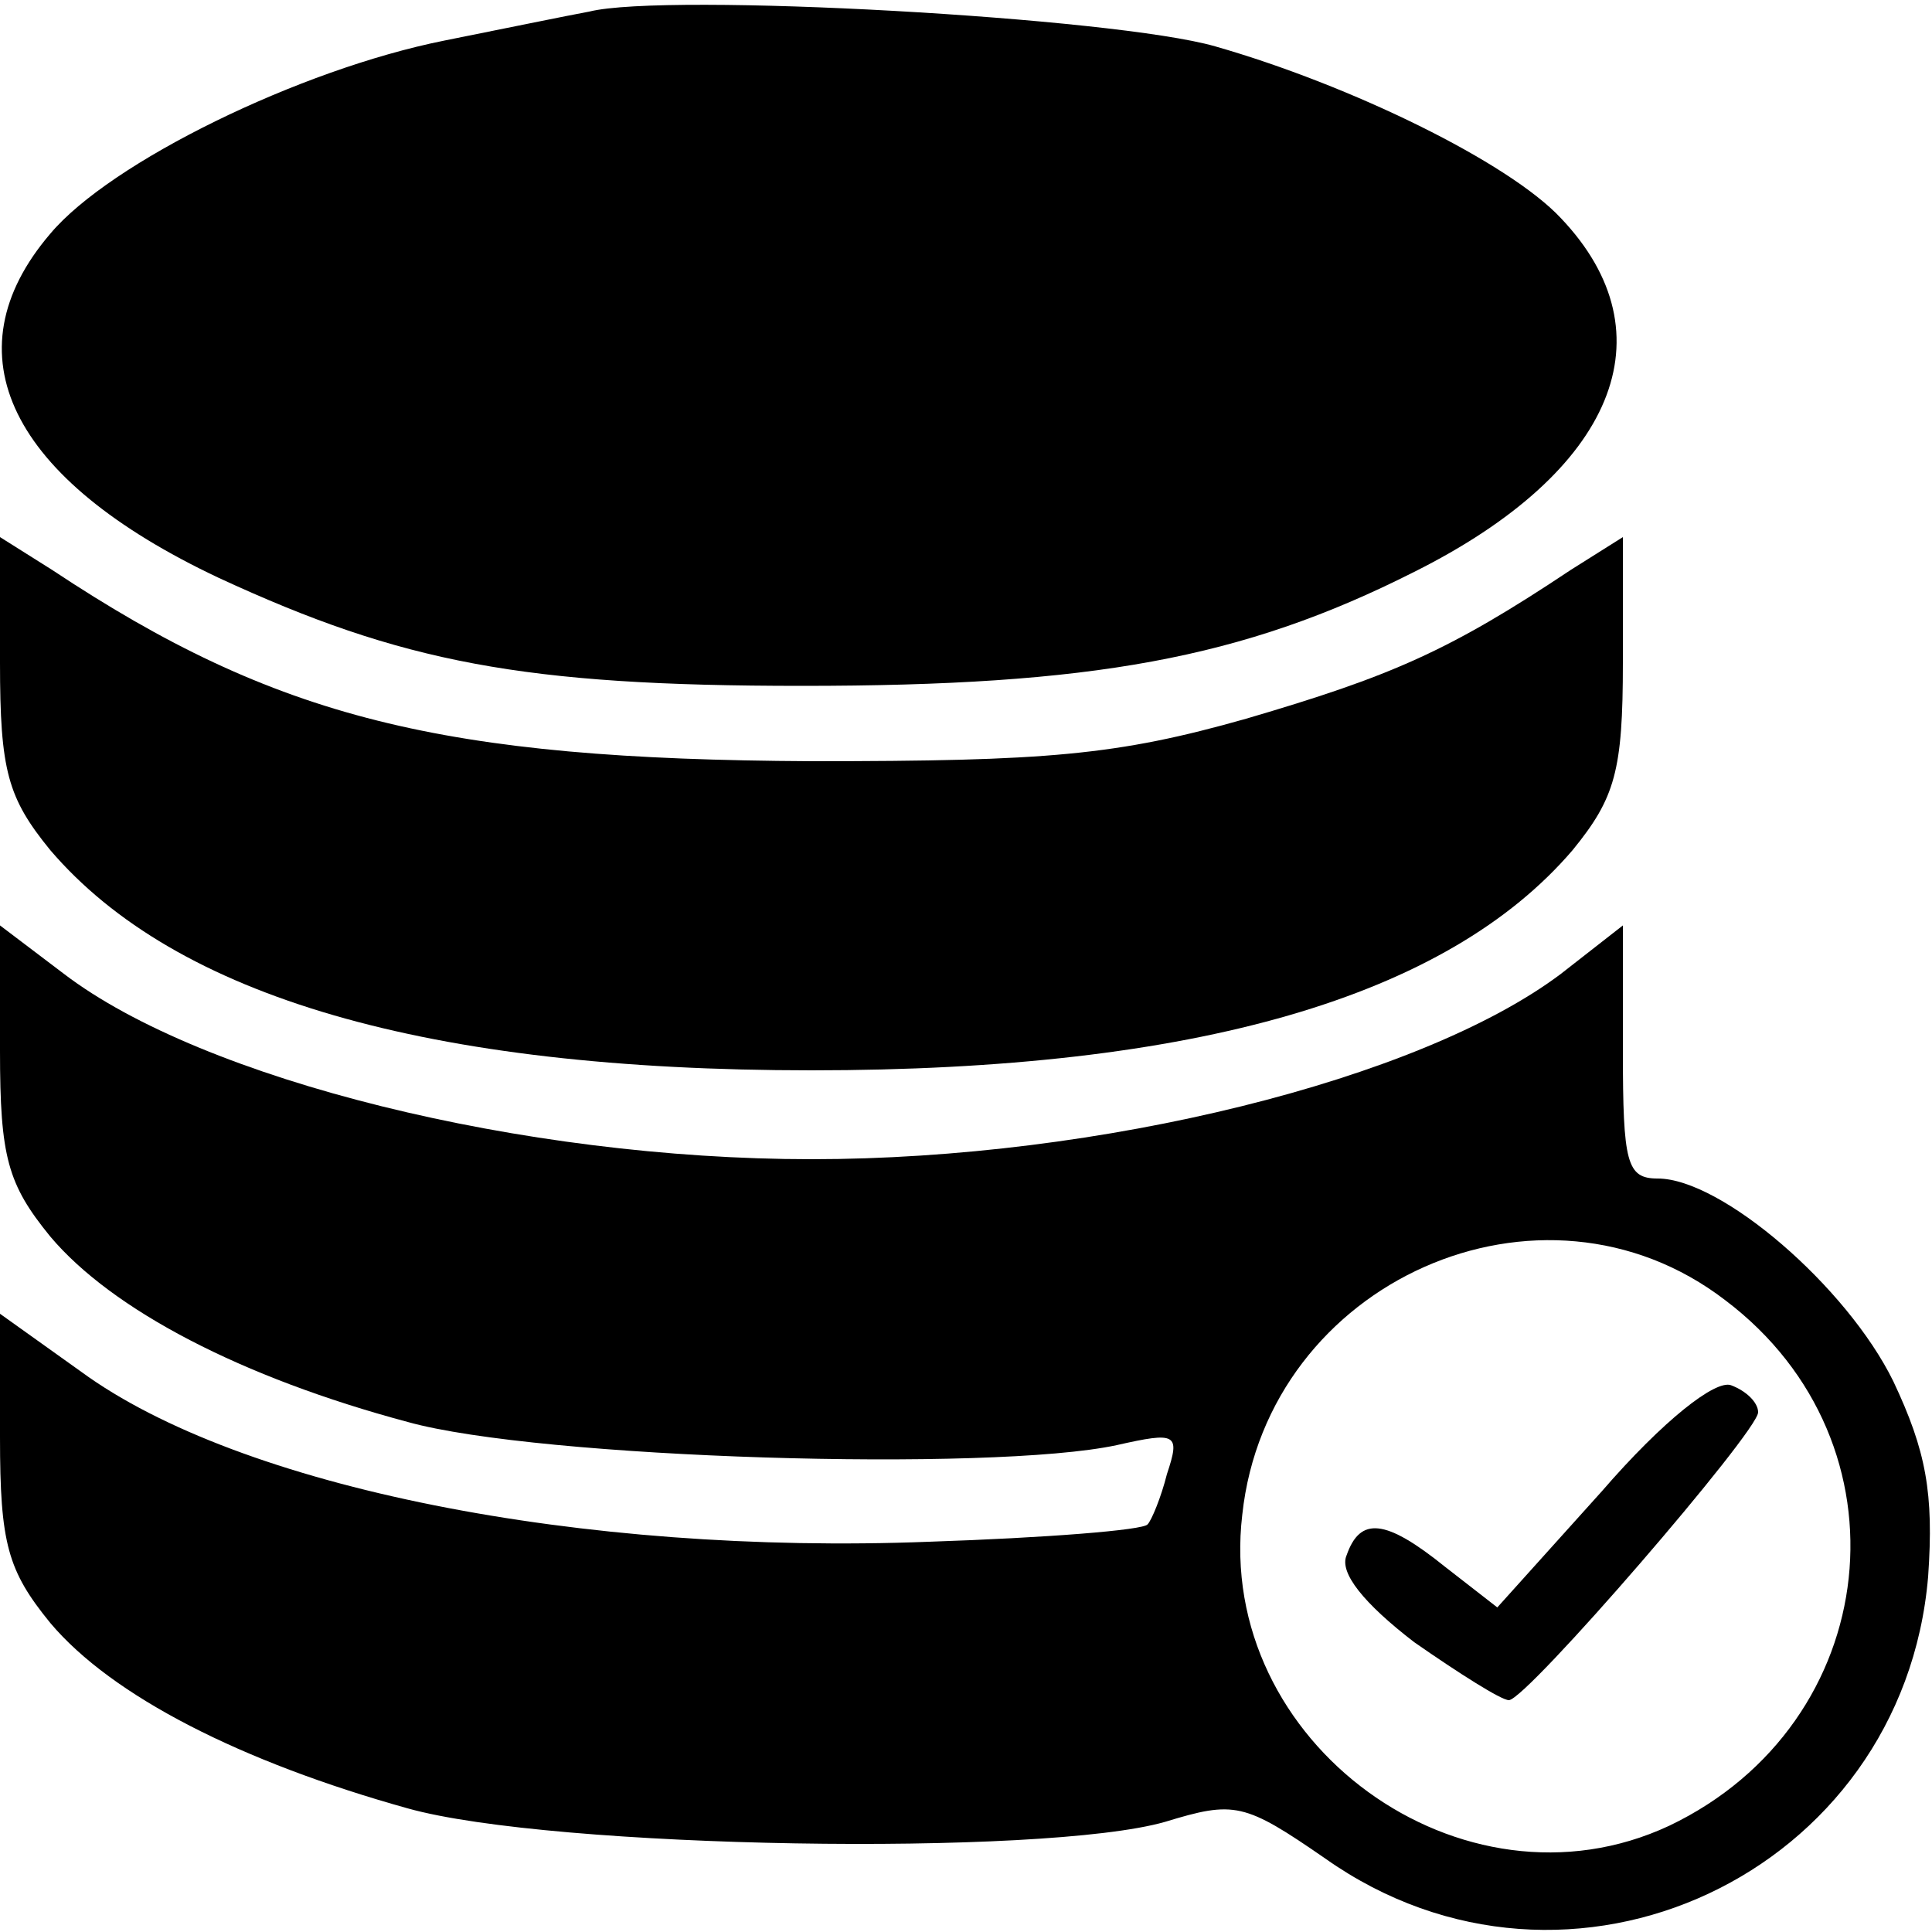 <?xml version="1.0" standalone="no"?>
<!DOCTYPE svg PUBLIC "-//W3C//DTD SVG 20010904//EN"
 "http://www.w3.org/TR/2001/REC-SVG-20010904/DTD/svg10.dtd">
<svg version="1.0" xmlns="http://www.w3.org/2000/svg"
 width="100pt" height="100pt" viewBox="0 0 100 100"
 preserveAspectRatio="xMidYMid meet">

<g transform="translate(0,100) scale(0.1,-0.1)"
fill="#000000" stroke="none">
<path d="M305 994 c-11 -2 -45 -9 -75 -15 -75 -15 -173 -63 -204 -100 -53 -62
-21 -127 87 -178 95 -44 158 -56 302 -56 150 0 228 14 317 59 104 52 133 123
76 183 -27 29 -109 69 -179 89 -52 15 -284 28 -324 18z"/>
<path d="M0 657 c0 -56 4 -70 26 -97 65 -76 195 -114 394 -114 199 0 329 38
394 114 22 27 26 41 26 97 l0 65 -27 -17 c-63 -42 -93 -55 -168 -77 -67 -19
-103 -22 -225 -22 -191 1 -277 22 -393 99 l-27 17 0 -65z"/>
<path d="M0 456 c0 -55 4 -69 26 -96 32 -38 99 -73 185 -96 68 -19 302 -26
367 -12 31 7 33 6 26 -15 -3 -12 -8 -24 -10 -26 -2 -3 -53 -7 -113 -9 -180 -7
-357 28 -439 88 l-42 30 0 -64 c0 -55 4 -69 26 -96 32 -38 99 -72 185 -96 75
-21 329 -25 392 -7 36 11 41 10 83 -19 126 -89 299 -8 312 146 3 43 -1 65 -18
101 -24 49 -89 105 -122 105 -16 0 -18 8 -18 66 l0 65 -32 -25 c-73 -55 -239
-96 -388 -96 -149 0 -315 41 -387 96 l-33 25 0 -65z m893 -129 c98 -74 82
-219 -29 -272 -107 -50 -235 43 -221 161 13 121 155 184 250 111z"/>
<path d="M829 228 l-54 -60 -27 21 c-31 25 -44 26 -51 6 -4 -9 9 -25 35 -45
23 -16 45 -30 49 -30 9 0 129 139 129 149 0 5 -6 11 -14 14 -8 3 -35 -18 -67
-55z"/>
</g>
</svg>
